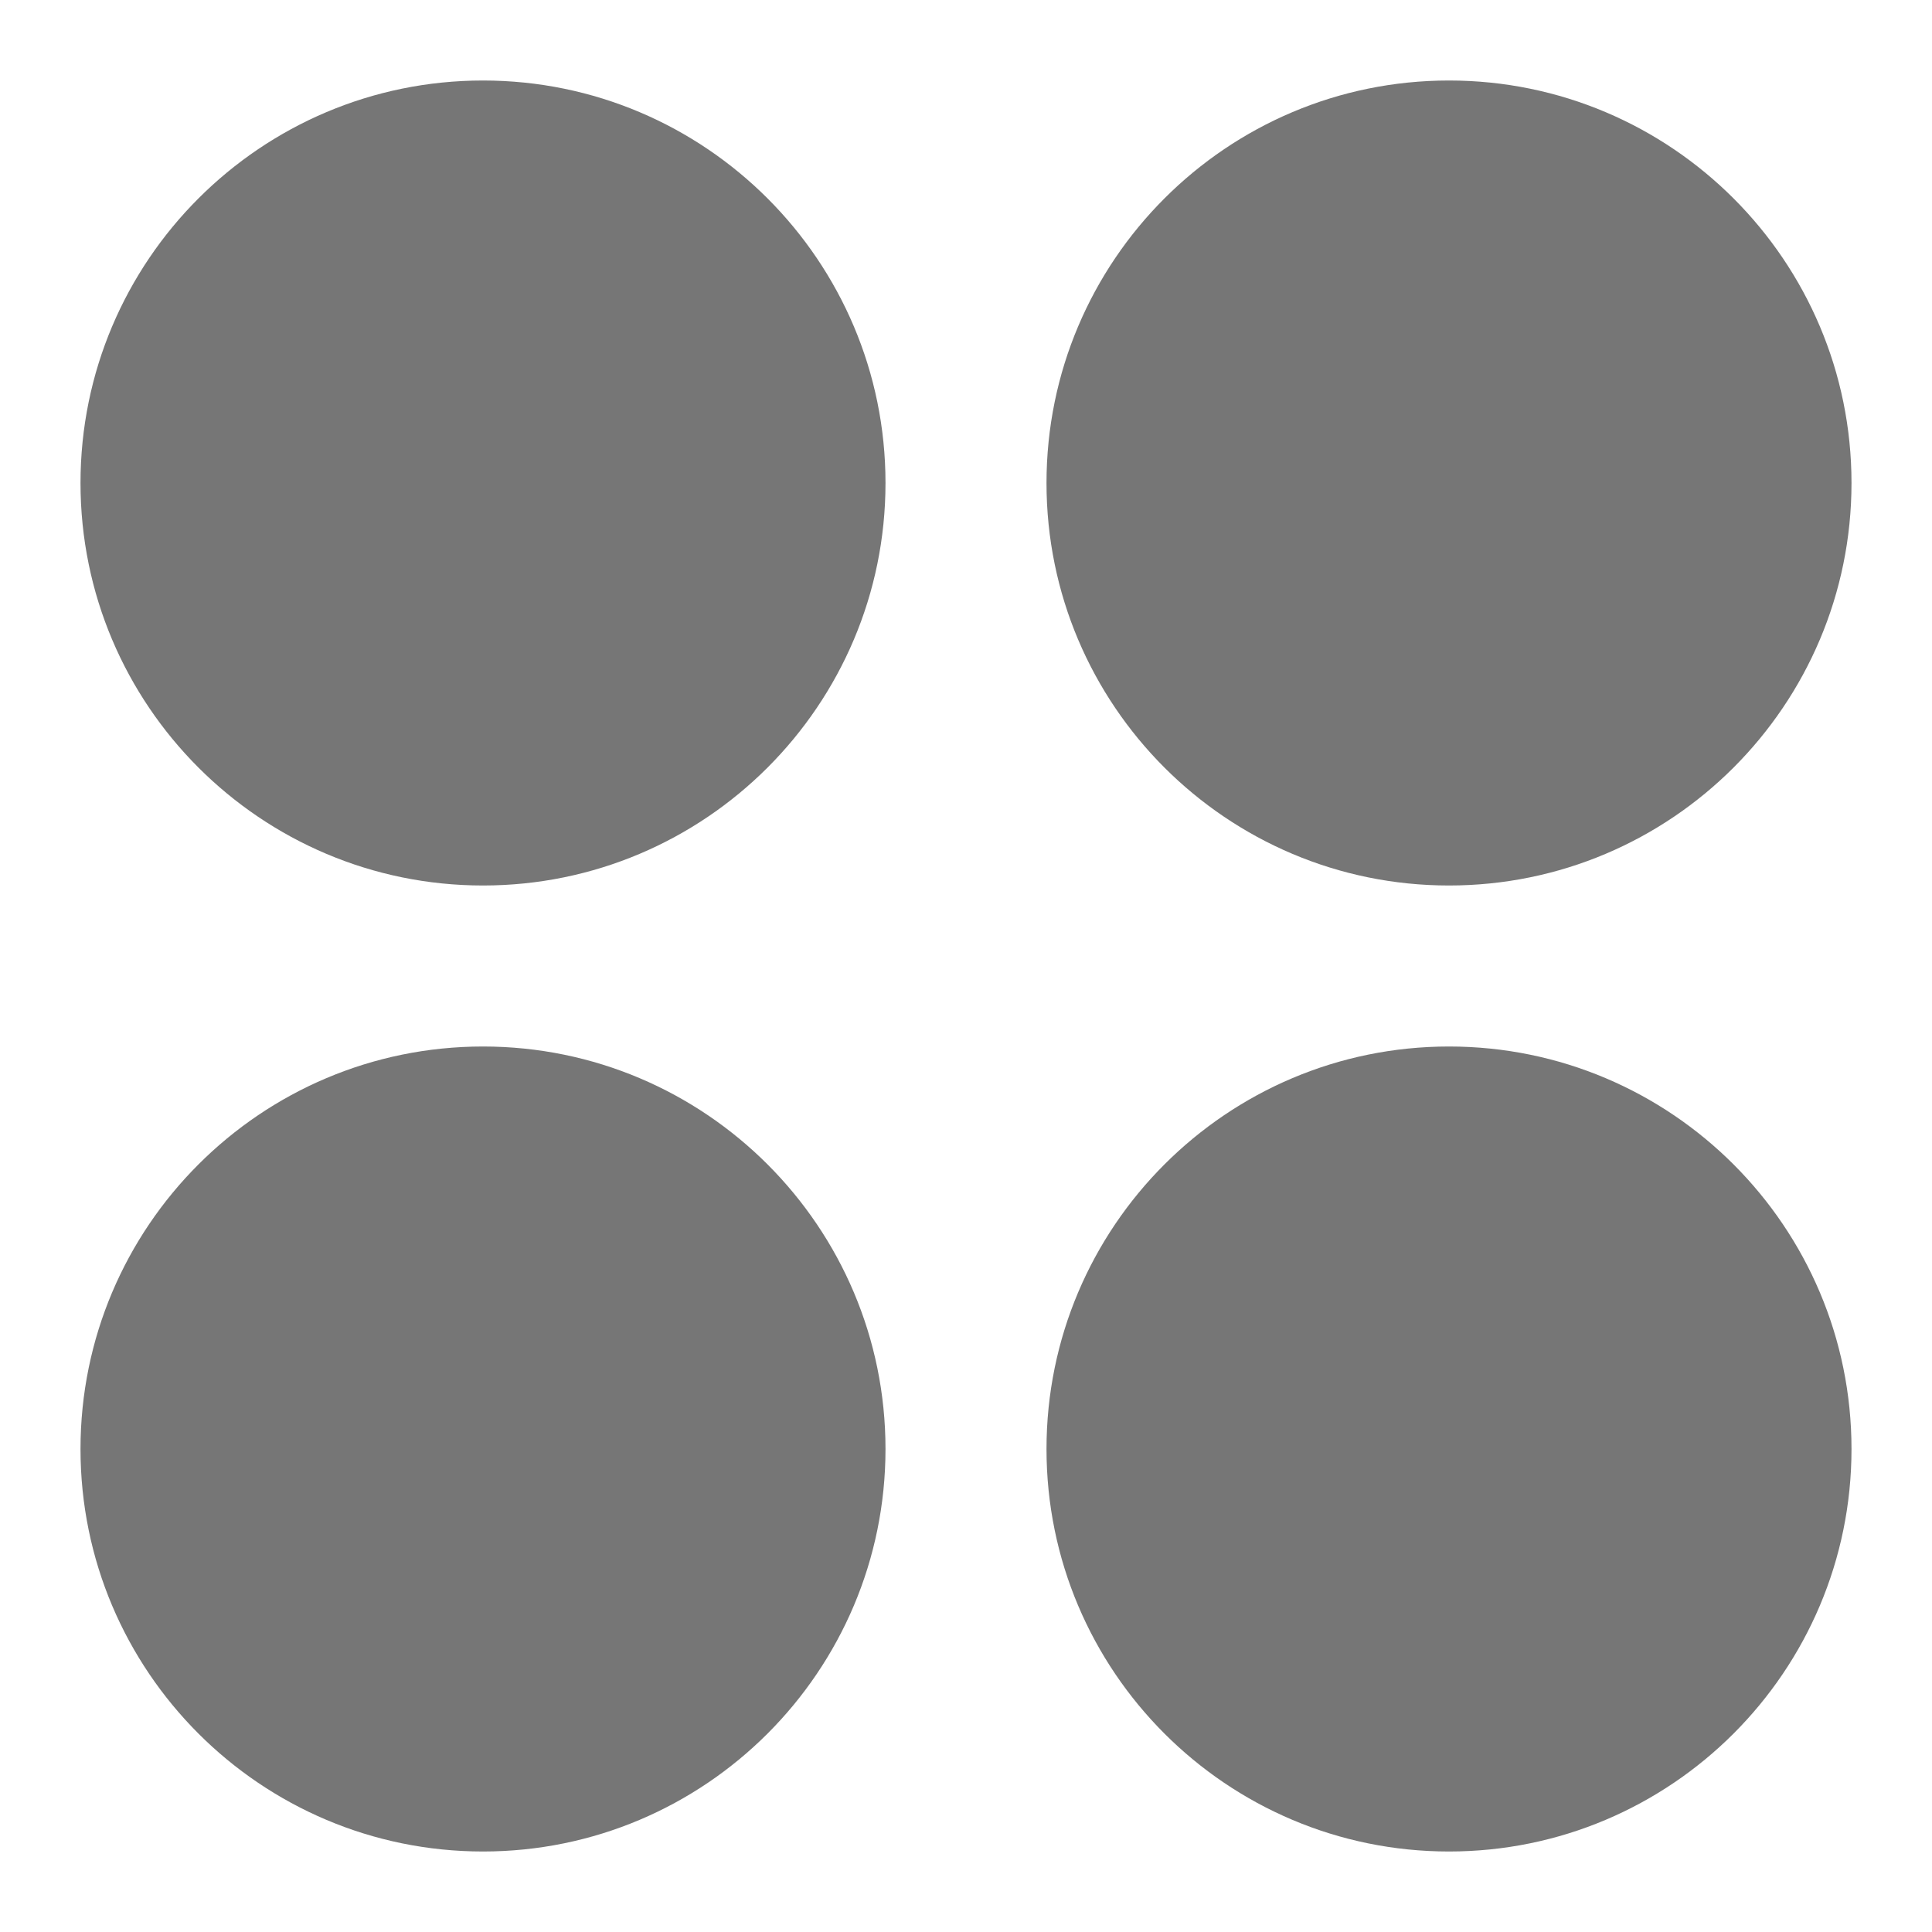 <svg width="24" height="24" xmlns="http://www.w3.org/2000/svg"><path d="M11 6c0 2.76-2.24 5-5 5S1 8.76 1 6s2.24-5 5-5 5 2.24 5 5zm7 5c2.76 0 5-2.24 5-5s-2.24-5-5-5-5 2.24-5 5 2.24 5 5 5zM6 13c-2.76 0-5 2.24-5 5s2.24 5 5 5 5-2.24 5-5-2.24-5-5-5zm12 0c-2.76 0-5 2.24-5 5s2.24 5 5 5 5-2.24 5-5-2.24-5-5-5z" fill="#767676"/></svg>
